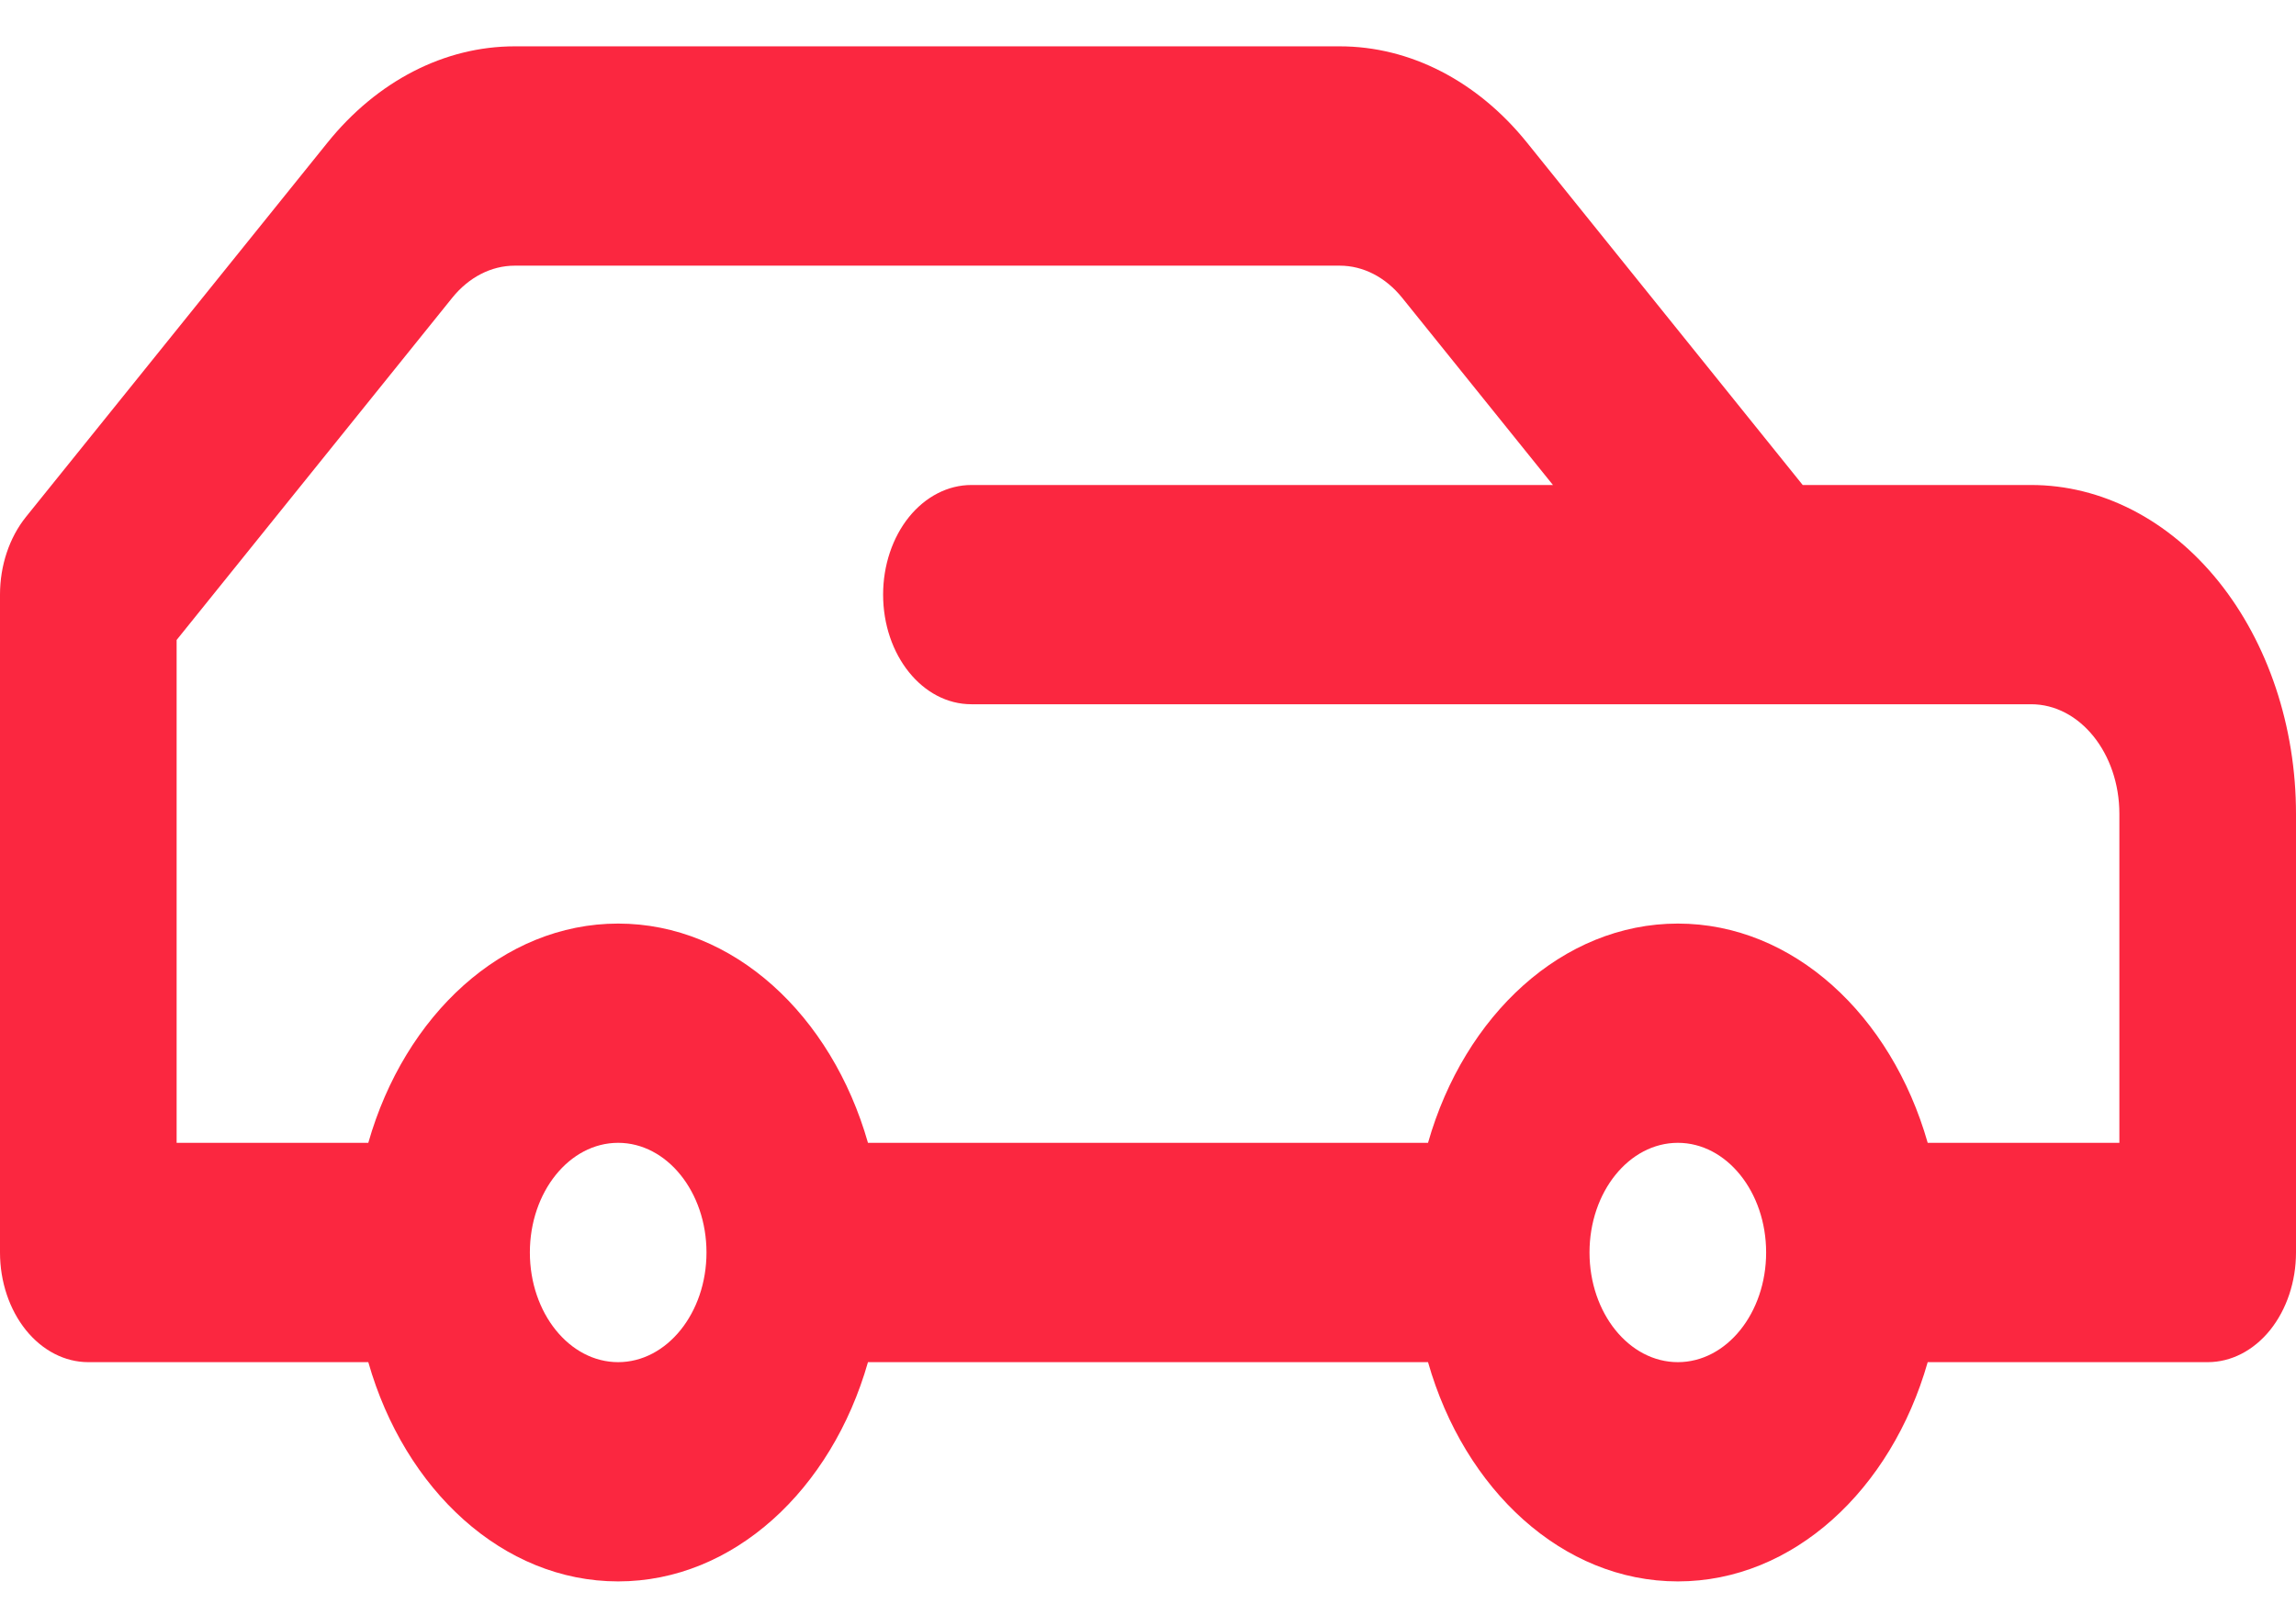 <svg width="27" height="19" viewBox="0 0 27 19" fill="none" xmlns="http://www.w3.org/2000/svg">
<path fill-rule="evenodd" clip-rule="evenodd" d="M4.331 16.023H1.038C0.763 16.023 0.499 15.887 0.304 15.645C0.11 15.403 0 15.075 0 14.733C0 12.609 0 8.466 0 6.994C0 6.653 0.11 6.324 0.304 6.082C1.006 5.211 2.763 3.029 3.85 1.679C4.434 0.953 5.227 0.545 6.053 0.545C8.412 0.545 13.396 0.545 15.755 0.545C16.581 0.545 17.374 0.953 17.958 1.679L21.199 5.705H22.846H23.885C24.711 5.705 25.503 6.112 26.088 6.838C26.672 7.564 27 8.548 27 9.574C27 11.394 27 13.443 27 14.733C27 15.075 26.89 15.403 26.696 15.645C26.501 15.887 26.237 16.023 25.962 16.023H22.669C22.241 17.525 21.086 18.602 19.731 18.602C18.376 18.602 17.221 17.525 16.793 16.023H10.207C9.779 17.525 8.624 18.602 7.269 18.602C5.914 18.602 4.759 17.525 4.331 16.023ZM19.731 13.443C19.157 13.443 18.692 14.021 18.692 14.733C18.692 15.445 19.157 16.023 19.731 16.023C20.304 16.023 20.769 15.445 20.769 14.733C20.769 14.021 20.304 13.443 19.731 13.443ZM7.269 13.443C6.696 13.443 6.231 14.021 6.231 14.733C6.231 15.445 6.696 16.023 7.269 16.023C7.842 16.023 8.308 15.445 8.308 14.733C8.308 14.021 7.842 13.443 7.269 13.443ZM22.669 13.443H24.923V9.574C24.923 8.861 24.458 8.284 23.885 8.284C22.532 8.284 20.339 8.284 20.339 8.284H11.423C10.849 8.284 10.385 7.707 10.385 6.994C10.385 6.653 10.494 6.324 10.689 6.082C10.884 5.841 11.148 5.705 11.423 5.705C13.562 5.705 18.262 5.705 18.262 5.705C18.262 5.705 17.066 4.219 16.489 3.503C16.294 3.261 16.031 3.125 15.755 3.125C14.048 3.125 7.76 3.125 6.053 3.125C5.777 3.125 5.513 3.261 5.318 3.503C4.459 4.57 2.077 7.528 2.077 7.528V13.443H4.331C4.759 11.941 5.914 10.864 7.269 10.864C8.624 10.864 9.779 11.941 10.207 13.443H16.793C17.221 11.941 18.376 10.864 19.731 10.864C21.086 10.864 22.241 11.941 22.669 13.443Z" fill="#FB2740"/>
</svg>
